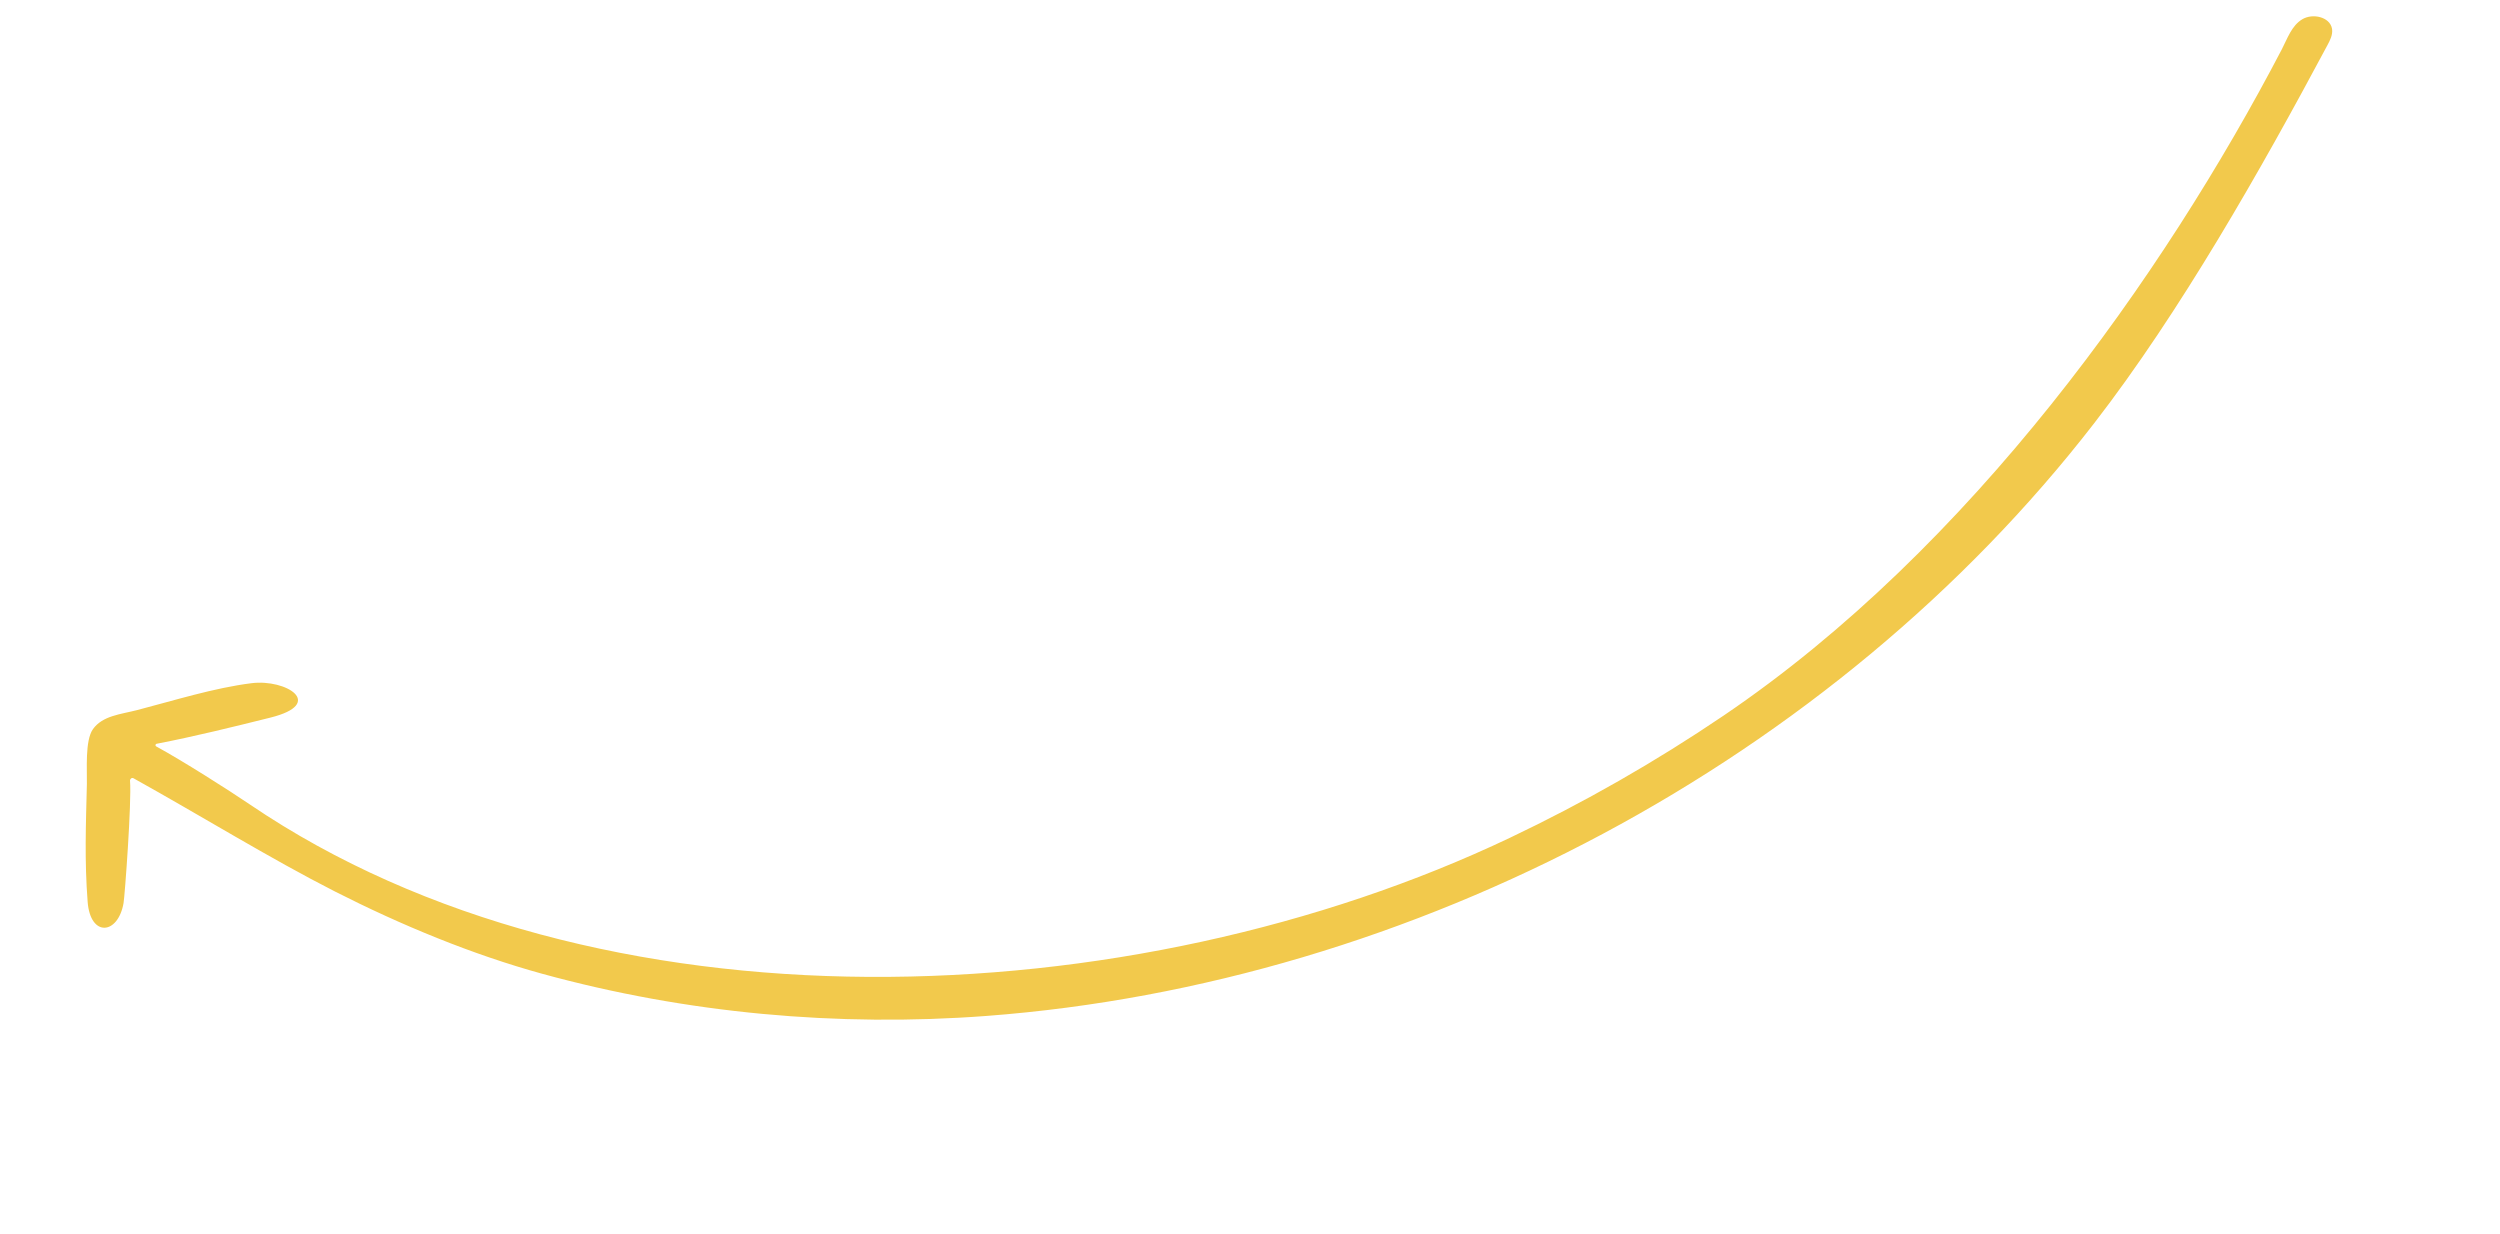 <svg width="154" height="76" viewBox="0 0 154 76" fill="none" xmlns="http://www.w3.org/2000/svg">
<path d="M143.648 1.75C143.652 1.771 143.655 1.792 143.658 1.814C143.698 2.156 143.53 2.484 143.367 2.788C139.289 10.424 134.302 19.223 128.992 26.083C112.929 46.837 87.084 60.594 60.777 62.581C51.592 63.274 42.273 62.421 33.409 59.987C29.099 58.803 24.704 56.986 20.632 54.916C16.653 52.892 12.304 50.207 8.216 47.937C8.118 47.883 8 47.984 8.009 48.094C8.117 49.38 7.687 55.194 7.611 55.63C7.27 57.589 5.566 57.745 5.399 55.554C5.202 52.977 5.291 50.839 5.352 48.288C5.372 47.432 5.226 45.615 5.727 44.913C6.321 44.083 7.446 44 8.441 43.743C10.68 43.162 13.187 42.372 15.5 42.084C17.633 41.819 20.072 43.351 16.659 44.204C14.426 44.761 11.93 45.378 9.651 45.816C9.568 45.831 9.549 45.939 9.623 45.979C11.256 46.872 14.047 48.643 15.402 49.562C36.765 64.05 69.701 62.699 93.022 51.603C97.587 49.432 101.988 46.917 106.169 44.084C121.418 33.753 133.292 16.961 140.552 3.054C140.906 2.374 141.161 1.581 141.822 1.186C142.465 0.803 143.508 1.042 143.648 1.75Z" fill="#F2C94C"/>
</svg>
